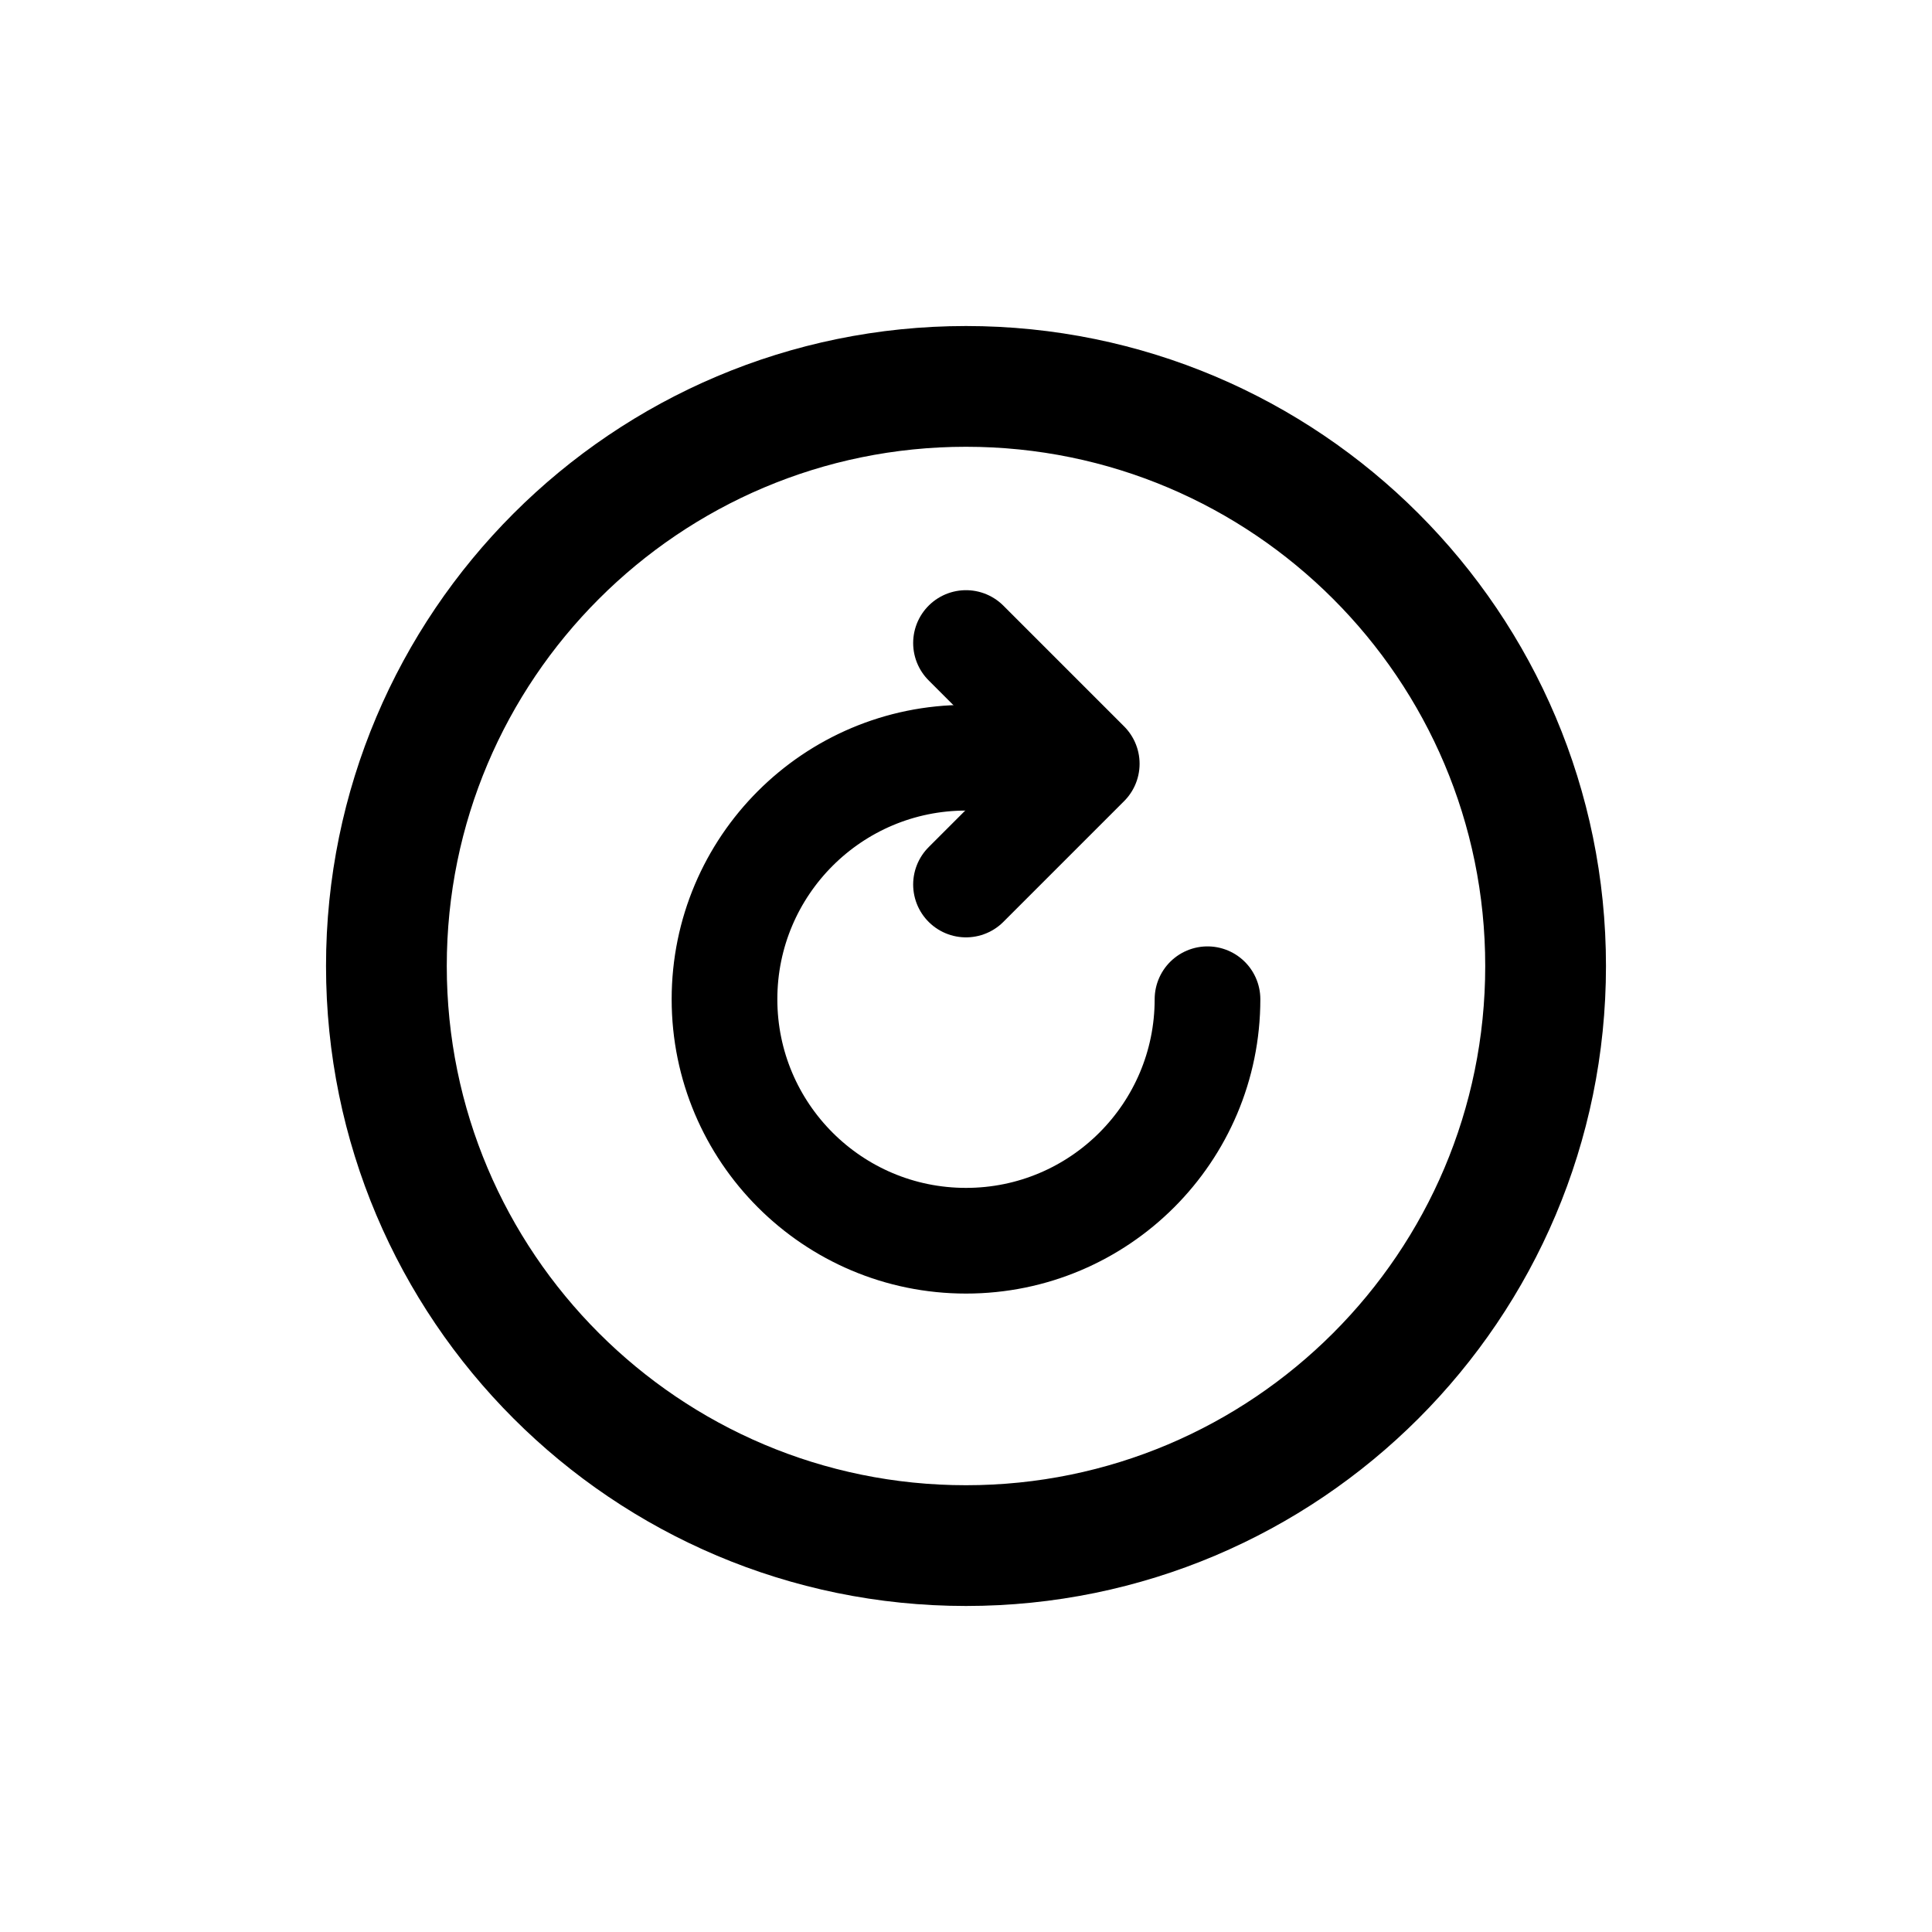 <!-- Generated by IcoMoon.io -->
<svg version="1.1" xmlns="http://www.w3.org/2000/svg" width="40" height="40" viewBox="0 0 40 40">
<title>io-refresh-circle-outline</title>
<path fill="none" stroke-linejoin="miter" stroke-linecap="round" stroke-miterlimit="10" stroke-width="2.188" stroke="#000" d="M22 16.063s0.761-0.375-2-0.375c-2.761 0-5 2.239-5 5s2.239 5 5 5c2.761 0 5-2.239 5-5v0"></path>
<path fill="none" stroke-linejoin="round" stroke-linecap="round" stroke-miterlimit="4" stroke-width="2.188" stroke="#000" d="M20 13.313l2.5 2.5-2.5 2.5"></path>
<path fill="none" stroke-linejoin="miter" stroke-linecap="butt" stroke-miterlimit="10" stroke-width="2.5" stroke="#000" d="M20 8c-6.625 0-12 5.375-12 12s5.375 12 12 12 12-5.375 12-12-5.375-12-12-12z"></path>
</svg>
